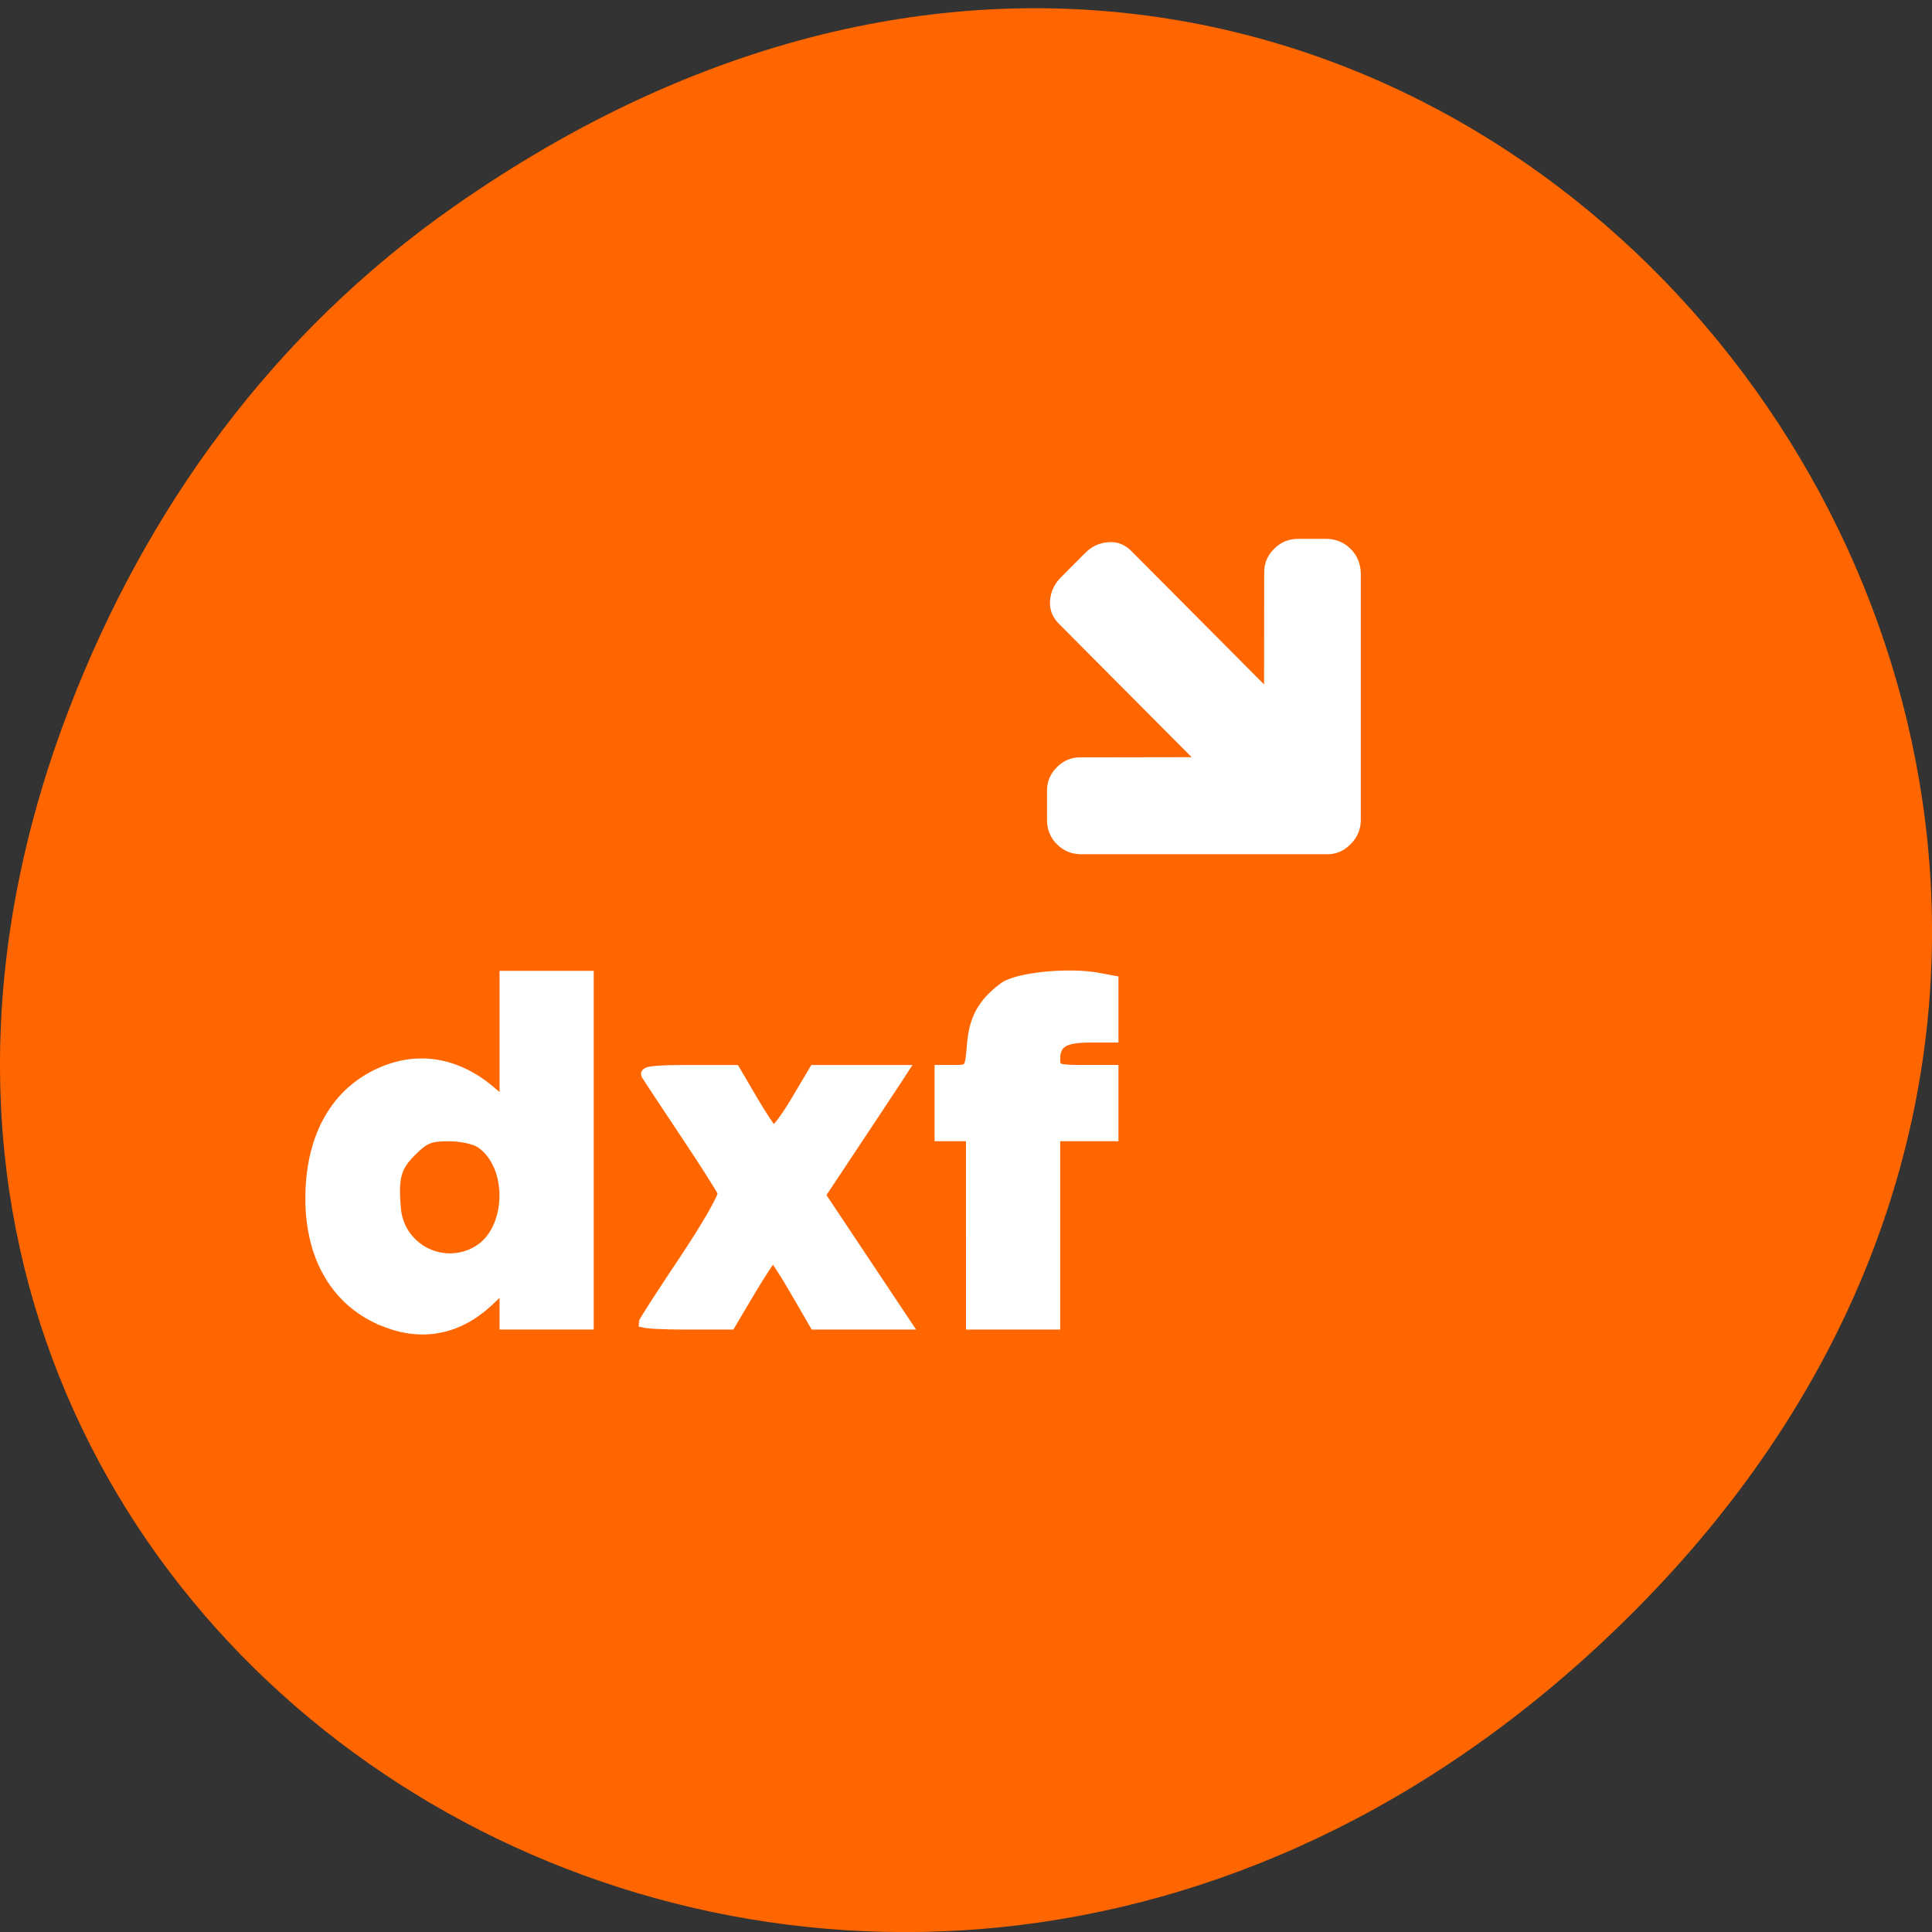 <svg xmlns="http://www.w3.org/2000/svg" viewBox="0 0 256 256"><rect x="0" y="0" width="256" height="256" fill="#333333" stroke="none"/><defs><clipPath><path d="m 27.707 56.824 h 82.29 v 139.69 h -82.29"/></clipPath><clipPath><path d="m 74 56.824 h 129 v 139.69 h -129"/></clipPath><clipPath><path d="m 148 97 h 77.63 v 24 h -77.62"/></clipPath><clipPath><path d="m 171 132 h 54.625 v 24 h -54.625"/></clipPath></defs><path d="m 60.17 27.353 c 130.93 -91.66 263.6 77.62 156.91 185.6 -100.51 101.74 -256.68 7.417 -207.86 -119.18 10.185 -26.414 26.914 -49.591 50.948 -66.42 z" fill="#f60" color="#000"/><g fill="#fff"><path d="m 178.96 72.73 q -1.274 -1.281 -3.173 -1.331 h -3.748 q -1.899 0 -3.223 1.331 -1.349 1.356 -1.299 3.214 l -0.025 14.743 l -17.591 -17.682 q -1.299 -1.306 -3.048 -1.155 -1.749 0.101 -3.073 1.432 l -3.197 3.214 q -1.324 1.331 -1.449 3.114 -0.125 1.733 1.174 3.039 l 17.591 17.682 l -14.667 0.025 q -1.849 -0.05 -3.197 1.306 -1.349 1.356 -1.299 3.214 v 3.767 q 0 1.909 1.299 3.214 1.324 1.331 3.223 1.331 h 32.533 q 1.799 0.05 3.173 -1.331 1.349 -1.356 1.349 -3.214 v -32.7 q -0.05 -1.909 -1.349 -3.214 z"/><g stroke="#fff" stroke-width="1.188"><path d="m 128.59 163.1 v -12.478 h -2.08 h -2.08 v -4.457 v -4.457 h 2.01 c 2 0 2.01 -0.003 2.279 -3.293 0.289 -3.486 1.437 -5.554 4.249 -7.653 1.769 -1.321 8.615 -2.01 12.565 -1.273 l 2.075 0.389 v 3.835 v 3.835 h -3.149 c -3.438 0 -4.575 0.694 -4.575 2.793 0 1.286 0.228 1.367 3.862 1.367 h 3.862 v 4.457 v 4.457 h -3.862 h -3.862 v 12.478 v 12.478 h -5.645 h -5.645 v -12.478 z"/><path d="m 49.656 174.63 c -5.479 -2.73 -8.562 -8.342 -8.601 -15.653 -0.042 -8.01 3.097 -13.911 8.895 -16.717 5.085 -2.462 10.405 -1.696 14.984 2.158 l 1.854 1.56 v -8.372 v -8.372 h 5.645 h 5.645 v 23.17 v 23.17 h -5.645 h -5.645 v -2.493 v -2.493 l -1.931 1.833 c -4.392 4.168 -9.71 4.938 -15.201 2.201 z m 13.614 -8.974 c 4.475 -2.643 4.725 -11.09 0.418 -14.1 -0.76 -0.533 -2.558 -0.927 -4.222 -0.927 -2.504 0 -3.173 0.275 -4.919 2.02 -1.997 1.997 -2.376 3.396 -2.024 7.487 0.452 5.261 6.194 8.212 10.747 5.523 z"/><path d="m 85.21 175.27 c 0 -0.172 2.426 -3.938 5.392 -8.369 2.966 -4.431 5.251 -8.424 5.079 -8.873 -0.172 -0.449 -2.417 -3.969 -4.987 -7.823 -2.571 -3.853 -4.872 -7.34 -5.114 -7.749 -0.34 -0.575 0.952 -0.743 5.711 -0.743 h 6.151 l 2.259 3.862 c 1.242 2.124 2.472 3.994 2.733 4.154 0.26 0.161 1.584 -1.577 2.942 -3.862 l 2.468 -4.154 h 5.984 h 5.984 l -1.063 1.634 c -0.585 0.899 -3.064 4.643 -5.509 8.32 l -4.445 6.686 l 5.74 8.615 l 5.74 8.615 h -6.189 h -6.189 l -2.577 -4.449 c -1.418 -2.447 -2.718 -4.453 -2.89 -4.457 -0.172 -0.004 -1.502 1.998 -2.955 4.449 l -2.642 4.457 h -5.809 c -3.195 0 -5.809 -0.141 -5.809 -0.313 z"/></g></g></svg>